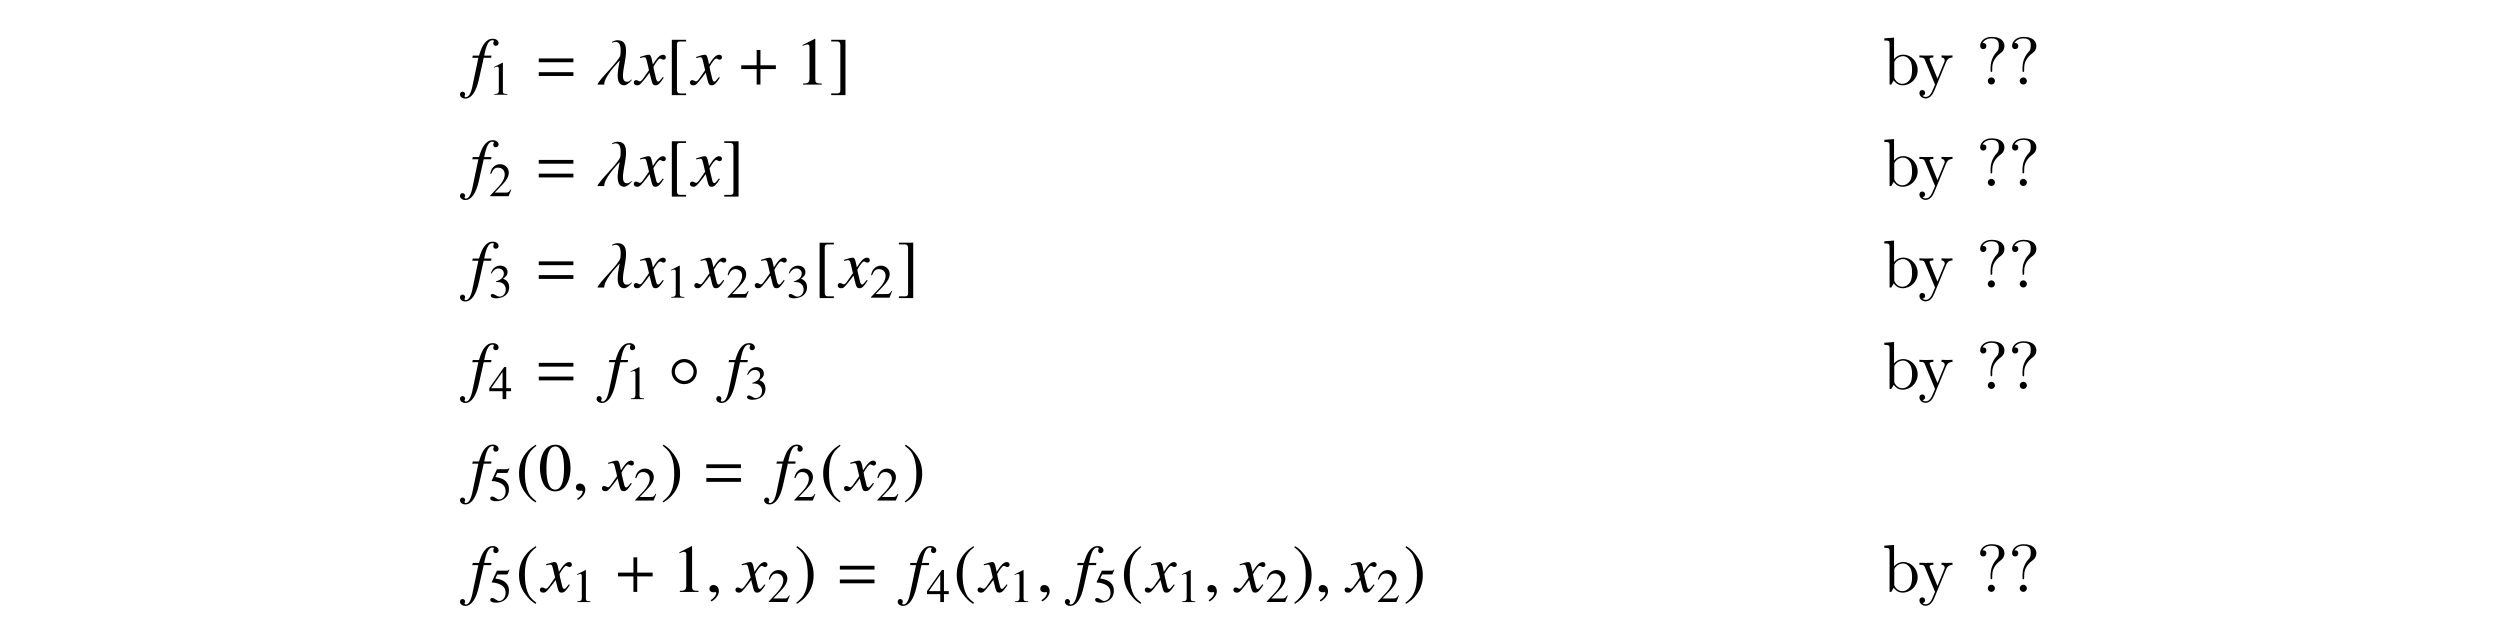 <?xml version='1.0' encoding='UTF-8'?>
<!-- This file was generated by dvisvgm 3.2.2 -->
<svg version='1.1' xmlns='http://www.w3.org/2000/svg' xmlns:xlink='http://www.w3.org/1999/xlink' width='368.204pt' height='91.262pt' viewBox='-.5 -87.175 368.204 91.262'>
<defs>
<path id='g0-14' d='m4.334-2.56c0-1.026-.827-1.853-1.853-1.853c-1.046 0-1.863 .827-1.863 1.853c0 1.036 .817 1.853 1.863 1.853c1.026 0 1.853-.817 1.853-1.853zm-.478 0c0 .767-.628 1.375-1.375 1.375c-.777 0-1.385-.608-1.385-1.375c0-.757 .608-1.375 1.385-1.375c.747 0 1.375 .618 1.375 1.375z'/>
<path id='g6-35' d='m5.191-2.152c0-1.265-.976-2.252-2.112-2.252c-.777 0-1.205 .468-1.365 .648v-3.158l-1.435 .11v.309c.697 0 .777 .07 .777 .558v5.938h.249l.359-.618c.149 .229 .568 .727 1.305 .727c1.186 0 2.222-.976 2.222-2.262zm-.827-.01c0 .369-.02 .966-.309 1.415c-.209 .309-.588 .638-1.126 .638c-.448 0-.807-.239-1.046-.608c-.139-.209-.139-.239-.139-.418v-2.052c0-.189 0-.199 .11-.359c.389-.558 .936-.638 1.176-.638c.448 0 .807 .259 1.046 .638c.259 .408 .289 .976 .289 1.385z'/>
<path id='g6-92' d='m4.134-5.679c0-.578-.399-1.345-1.883-1.345c-1.076 0-1.694 .677-1.694 1.325c0 .339 .229 .478 .458 .478c.279 0 .458-.199 .458-.458c0-.448-.418-.448-.558-.448c.309-.528 .887-.677 1.305-.677c1.086 0 1.086 .677 1.086 1.066c0 .588-.159 .767-.339 .946c-.658 .717-.877 1.634-.877 2.242v.448c0 .179 0 .239 .12 .239c.13 0 .13-.09 .13-.269v-.349c0-1.255 .966-1.963 1.315-2.222c.269-.199 .478-.558 .478-.976zm-1.395 5.151c0-.289-.239-.528-.528-.528s-.528 .239-.528 .528s.239 .528 .528 .528s.528-.239 .528-.528z'/>
<path id='g6-118' d='m5.061-3.985v-.309c-.229 .02-.518 .03-.747 .03l-.867-.03v.309c.309 .01 .468 .179 .468 .428c0 .1-.01 .12-.06 .239l-1.006 2.451l-1.106-2.68c-.04-.1-.06-.139-.06-.179c0-.259 .369-.259 .558-.259v-.309l-1.086 .03c-.269 0-.667-.01-.966-.03v.309c.478 0 .667 0 .807 .349l1.494 3.636l-.249 .588c-.219 .548-.498 1.235-1.136 1.235c-.05 0-.279 0-.468-.179c.309-.04 .389-.259 .389-.418c0-.259-.189-.418-.418-.418c-.199 0-.418 .13-.418 .428c0 .448 .418 .807 .917 .807c.628 0 1.036-.568 1.275-1.136l1.753-4.254c.259-.628 .767-.638 .927-.638z'/>
<use id='g5-40' xlink:href='#g3-40' transform='scale(1.429)'/>
<use id='g5-41' xlink:href='#g3-41' transform='scale(1.429)'/>
<use id='g5-48' xlink:href='#g3-48' transform='scale(1.429)'/>
<use id='g5-49' xlink:href='#g3-49' transform='scale(1.429)'/>
<use id='g5-91' xlink:href='#g3-91' transform='scale(1.429)'/>
<use id='g5-93' xlink:href='#g3-93' transform='scale(1.429)'/>
<path id='g4-43' d='m5.719-2.281v-.558h-2.271v-2.252h-.558v2.252h-2.271v.558h2.271v2.281h.558v-2.281h2.271z'/>
<path id='g4-61' d='m5.719-3.288v-.558h-5.101v.558h5.101zm0 2.022v-.558h-5.101v.558h5.101z'/>
<path id='g2-21' d='m5.25-.727l-.01-.02c-.139 0-.309 .339-.727 .339c-1.883 0 1.544-6.117-1.385-6.117h-.11c-.179 0-.598 .149-.727 .269c-.01 .01 .07 .1 .08 .1c.05-.04 .269-.13 .468-.13c.966 0 .707 1.594 .707 1.853c.01 .03 0 .05-.01 .09c-.199 .927-3.138 3.537-3.377 4.344h.996c0-.1 .01-.199 .03-.309c.289-1.275 2.242-3.208 2.242-3.218h.01c-.06 .518-.956 3.636 .667 3.636c.438 0 1.126-.717 1.146-.837z'/>
<path id='g2-59' d='m1.943-.06c0-.827-.578-.956-.807-.956c-.249 0-.578 .149-.578 .578c0 .399 .359 .498 .618 .498c.07 0 .12-.01 .149-.02c.04-.01 .07-.02 .09-.02c.07 0 .139 .05 .139 .139c0 .189-.159 .638-.817 1.056l.09 .189c.299-.1 1.116-.757 1.116-1.465z'/>
<path id='g3-40' d='m2.057-4.714c-.516 .335-.725 .516-.983 .837c-.495 .607-.739 1.304-.739 2.12c0 .886 .258 1.569 .872 2.28c.286 .335 .467 .488 .83 .711l.084-.112c-.558-.439-.753-.683-.941-1.206c-.167-.467-.244-.997-.244-1.695c0-.732 .091-1.304 .279-1.736c.195-.432 .404-.683 .907-1.088l-.063-.112z'/>
<path id='g3-41' d='m.265 1.234c.516-.335 .725-.516 .983-.837c.495-.607 .739-1.304 .739-2.12c0-.893-.258-1.569-.872-2.28c-.286-.335-.467-.488-.83-.711l-.084 .112c.558 .439 .746 .683 .941 1.206c.167 .467 .244 .997 .244 1.695c0 .725-.091 1.304-.279 1.73c-.195 .439-.404 .69-.907 1.095l.063 .112z'/>
<path id='g3-48' d='m1.771-4.714c-.384 0-.676 .119-.934 .363c-.404 .391-.669 1.193-.669 2.008c0 .76 .23 1.576 .558 1.967c.258 .307 .614 .474 1.018 .474c.356 0 .656-.119 .907-.363c.404-.384 .669-1.193 .669-2.036c0-1.43-.635-2.413-1.548-2.413zm-.021 .181c.586 0 .9 .788 .9 2.246s-.307 2.204-.907 2.204s-.907-.746-.907-2.197c0-1.478 .314-2.253 .914-2.253z'/>
<path id='g3-49' d='m2.029-4.714l-1.255 .635v.098c.084-.035 .16-.063 .188-.077c.126-.049 .244-.077 .314-.077c.146 0 .209 .105 .209 .328v3.159c0 .23-.056 .391-.167 .453c-.105 .063-.202 .084-.495 .091v.105h1.925v-.105c-.551-.007-.663-.077-.663-.411v-4.184l-.056-.014z'/>
<path id='g3-50' d='m3.313-.955l-.091-.035c-.258 .398-.349 .46-.663 .46h-1.667l1.172-1.227c.621-.649 .893-1.179 .893-1.723c0-.697-.565-1.234-1.29-1.234c-.384 0-.746 .153-1.004 .432c-.223 .237-.328 .46-.446 .955l.146 .035c.279-.683 .53-.907 1.011-.907c.586 0 .983 .398 .983 .983c0 .544-.321 1.193-.907 1.813l-1.241 1.318v.084h2.72l.384-.955z'/>
<path id='g3-51' d='m1.067-2.301c.411 0 .572 .014 .739 .077c.432 .153 .704 .551 .704 1.032c0 .586-.398 1.039-.914 1.039c-.188 0-.328-.049-.586-.216c-.209-.126-.328-.174-.446-.174c-.16 0-.265 .098-.265 .244c0 .244 .3 .398 .788 .398c.537 0 1.088-.181 1.416-.467s.509-.69 .509-1.158c0-.356-.112-.683-.314-.9c-.139-.153-.272-.237-.579-.37c.481-.328 .656-.586 .656-.962c0-.565-.446-.955-1.088-.955c-.349 0-.656 .119-.907 .342c-.209 .188-.314 .37-.467 .788l.105 .028c.286-.509 .6-.739 1.039-.739c.453 0 .767 .307 .767 .746c0 .251-.105 .502-.279 .676c-.209 .209-.404 .314-.879 .481v.091z'/>
<path id='g3-52' d='m3.292-1.611h-.711v-3.103h-.307l-2.19 3.103v.446h1.96v1.165h.537v-1.165h.711v-.446zm-1.255 0h-1.674l1.674-2.392v2.392z'/>
<path id='g3-53' d='m1.262-4.066h1.367c.112 0 .139-.014 .16-.063l.265-.621l-.063-.049c-.105 .146-.174 .181-.321 .181h-1.458l-.76 1.653c-.007 .014-.007 .021-.007 .035c0 .035 .028 .056 .084 .056c.223 0 .502 .049 .788 .139c.802 .258 1.172 .69 1.172 1.381c0 .669-.425 1.193-.969 1.193c-.139 0-.258-.049-.467-.202c-.223-.16-.384-.23-.53-.23c-.202 0-.3 .084-.3 .258c0 .265 .328 .432 .851 .432c.586 0 1.088-.188 1.437-.544c.321-.314 .467-.711 .467-1.241c0-.502-.133-.823-.481-1.172c-.307-.307-.704-.467-1.527-.614l.293-.593z'/>
<path id='g3-91' d='m2.085 .914h-.6c-.23 0-.342-.119-.342-.363v-4.686c0-.216 .091-.307 .314-.307h.628v-.174h-1.471v5.705h1.471v-.174z'/>
<path id='g3-93' d='m.237 .914v.174h1.471v-5.705h-1.471v.174h.6c.23 0 .342 .119 .342 .363v4.686c0 .216-.098 .307-.314 .307h-.628z'/>
<path id='g1-102' d='m.349-3.945h.897l-.877 4.184c-.219 1.066-.548 1.614-.966 1.614c-.12 0-.199-.07-.199-.159c0-.03 .01-.06 .04-.11c.04-.06 .05-.1 .05-.159c0-.209-.179-.379-.389-.379s-.369 .179-.369 .408c0 .339 .349 .608 .787 .608c.887 0 1.584-.986 1.993-2.819l.717-3.188h1.086l.06-.319h-1.076c.289-1.564 .658-2.271 1.215-2.271c.13 0 .219 .05 .219 .12c0 .03-.01 .05-.04 .1c-.04 .09-.06 .139-.06 .209c0 .239 .149 .399 .369 .399c.229 0 .418-.179 .418-.399c0-.369-.369-.648-.857-.648s-.877 .219-1.235 .687c-.299 .389-.498 .847-.797 1.803h-.917l-.07 .319z'/>
<path id='g1-120' d='m4.005-1.106c-.08 .09-.13 .149-.219 .269c-.229 .299-.349 .399-.458 .399c-.149 0-.239-.13-.309-.408c-.02-.08-.03-.139-.04-.169c-.249-1.006-.359-1.465-.359-1.614c.438-.767 .797-1.205 .976-1.205c.06 0 .139 .03 .239 .08c.12 .07 .189 .09 .269 .09c.209 0 .349-.149 .349-.359s-.169-.369-.408-.369c-.438 0-.817 .359-1.504 1.425l-.11-.548c-.139-.677-.249-.877-.518-.877c-.219 0-.558 .09-1.166 .289l-.11 .04l.04 .149c.379-.09 .468-.11 .558-.11c.249 0 .309 .09 .448 .687l.289 1.225l-.817 1.166c-.199 .299-.399 .478-.508 .478c-.06 0-.159-.03-.259-.09c-.13-.07-.239-.1-.319-.1c-.189 0-.339 .149-.339 .349c0 .259 .199 .418 .498 .418c.309 0 .428-.09 .927-.697c.269-.319 .478-.588 .897-1.166l.299 1.196c.13 .508 .259 .667 .578 .667c.379 0 .638-.239 1.215-1.136l-.139-.08z'/>
</defs>
<g id='page28'>
<g fill='currentColor'>
<use x='68.71' y='-74.72' xlink:href='#g1-102'/>
<use x='71.48' y='-73.225' xlink:href='#g3-49'/>
<use x='78.232' y='-74.72' xlink:href='#g4-61'/>
<use x='87.336' y='-74.72' xlink:href='#g2-21'/>
<use x='93.114' y='-74.72' xlink:href='#g1-120'/>
<use x='97.568' y='-74.72' xlink:href='#g5-91'/>
<use x='101.383' y='-74.72' xlink:href='#g1-120'/>
<use x='108.051' y='-74.72' xlink:href='#g4-43'/>
<use x='116.601' y='-74.72' xlink:href='#g5-49'/>
<use x='121.582' y='-74.72' xlink:href='#g5-93'/>
<use x='276.745' y='-74.72' xlink:href='#g6-35'/>
<use x='282.005' y='-74.72' xlink:href='#g6-118'/>
<use x='290.583' y='-74.72' xlink:href='#g6-92'/>
<use x='295.285' y='-74.72' xlink:href='#g6-92'/>
<use x='68.71' y='-59.776' xlink:href='#g1-102'/>
<use x='71.48' y='-58.281' xlink:href='#g3-50'/>
<use x='78.232' y='-59.776' xlink:href='#g4-61'/>
<use x='87.336' y='-59.776' xlink:href='#g2-21'/>
<use x='93.114' y='-59.776' xlink:href='#g1-120'/>
<use x='97.568' y='-59.776' xlink:href='#g5-91'/>
<use x='101.383' y='-59.776' xlink:href='#g1-120'/>
<use x='105.837' y='-59.776' xlink:href='#g5-93'/>
<use x='276.745' y='-59.776' xlink:href='#g6-35'/>
<use x='282.005' y='-59.776' xlink:href='#g6-118'/>
<use x='290.583' y='-59.776' xlink:href='#g6-92'/>
<use x='295.285' y='-59.776' xlink:href='#g6-92'/>
<use x='68.71' y='-44.832' xlink:href='#g1-102'/>
<use x='71.48' y='-43.337' xlink:href='#g3-51'/>
<use x='78.232' y='-44.832' xlink:href='#g4-61'/>
<use x='87.336' y='-44.832' xlink:href='#g2-21'/>
<use x='93.114' y='-44.832' xlink:href='#g1-120'/>
<use x='97.538' y='-43.337' xlink:href='#g3-49'/>
<use x='102.021' y='-44.832' xlink:href='#g1-120'/>
<use x='106.444' y='-43.337' xlink:href='#g3-50'/>
<use x='110.928' y='-44.832' xlink:href='#g1-120'/>
<use x='115.351' y='-43.337' xlink:href='#g3-51'/>
<use x='119.336' y='-44.832' xlink:href='#g5-91'/>
<use x='123.152' y='-44.832' xlink:href='#g1-120'/>
<use x='127.575' y='-43.337' xlink:href='#g3-50'/>
<use x='131.56' y='-44.832' xlink:href='#g5-93'/>
<use x='276.745' y='-44.832' xlink:href='#g6-35'/>
<use x='282.005' y='-44.832' xlink:href='#g6-118'/>
<use x='290.583' y='-44.832' xlink:href='#g6-92'/>
<use x='295.285' y='-44.832' xlink:href='#g6-92'/>
<use x='68.71' y='-29.888' xlink:href='#g1-102'/>
<use x='71.48' y='-28.394' xlink:href='#g3-52'/>
<use x='78.232' y='-29.888' xlink:href='#g4-61'/>
<use x='88.83' y='-29.888' xlink:href='#g1-102'/>
<use x='91.6' y='-28.394' xlink:href='#g3-49'/>
<use x='97.799' y='-29.888' xlink:href='#g0-14'/>
<use x='106.459' y='-29.888' xlink:href='#g1-102'/>
<use x='109.228' y='-28.394' xlink:href='#g3-51'/>
<use x='276.745' y='-29.888' xlink:href='#g6-35'/>
<use x='282.005' y='-29.888' xlink:href='#g6-118'/>
<use x='290.583' y='-29.888' xlink:href='#g6-92'/>
<use x='295.285' y='-29.888' xlink:href='#g6-92'/>
<use x='68.71' y='-14.944' xlink:href='#g1-102'/>
<use x='71.48' y='-13.45' xlink:href='#g3-53'/>
<use x='75.465' y='-14.944' xlink:href='#g5-40'/>
<use x='78.783' y='-14.944' xlink:href='#g5-48'/>
<use x='83.764' y='-14.944' xlink:href='#g2-59'/>
<use x='88.413' y='-14.944' xlink:href='#g1-120'/>
<use x='92.837' y='-13.45' xlink:href='#g3-50'/>
<use x='96.822' y='-14.944' xlink:href='#g5-41'/>
<use x='102.907' y='-14.944' xlink:href='#g4-61'/>
<use x='113.505' y='-14.944' xlink:href='#g1-102'/>
<use x='116.274' y='-13.45' xlink:href='#g3-50'/>
<use x='120.259' y='-14.944' xlink:href='#g5-40'/>
<use x='124.075' y='-14.944' xlink:href='#g1-120'/>
<use x='128.498' y='-13.45' xlink:href='#g3-50'/>
<use x='132.483' y='-14.944' xlink:href='#g5-41'/>
<use x='68.71' y='0' xlink:href='#g1-102'/>
<use x='71.48' y='1.494' xlink:href='#g3-53'/>
<use x='75.465' y='0' xlink:href='#g5-40'/>
<use x='79.281' y='0' xlink:href='#g1-120'/>
<use x='83.704' y='1.494' xlink:href='#g3-49'/>
<use x='89.903' y='0' xlink:href='#g4-43'/>
<use x='98.453' y='0' xlink:href='#g5-49'/>
<use x='103.435' y='0' xlink:href='#g2-59'/>
<use x='108.084' y='0' xlink:href='#g1-120'/>
<use x='112.507' y='1.494' xlink:href='#g3-50'/>
<use x='116.492' y='0' xlink:href='#g5-41'/>
<use x='122.577' y='0' xlink:href='#g4-61'/>
<use x='133.175' y='0' xlink:href='#g1-102'/>
<use x='135.945' y='1.494' xlink:href='#g3-52'/>
<use x='139.93' y='0' xlink:href='#g5-40'/>
<use x='143.745' y='0' xlink:href='#g1-120'/>
<use x='148.169' y='1.494' xlink:href='#g3-49'/>
<use x='152.154' y='0' xlink:href='#g2-59'/>
<use x='157.799' y='0' xlink:href='#g1-102'/>
<use x='160.569' y='1.494' xlink:href='#g3-53'/>
<use x='164.554' y='0' xlink:href='#g5-40'/>
<use x='168.37' y='0' xlink:href='#g1-120'/>
<use x='172.793' y='1.494' xlink:href='#g3-49'/>
<use x='176.778' y='0' xlink:href='#g2-59'/>
<use x='181.427' y='0' xlink:href='#g1-120'/>
<use x='185.851' y='1.494' xlink:href='#g3-50'/>
<use x='189.836' y='0' xlink:href='#g5-41'/>
<use x='193.153' y='0' xlink:href='#g2-59'/>
<use x='197.803' y='0' xlink:href='#g1-120'/>
<use x='202.226' y='1.494' xlink:href='#g3-50'/>
<use x='206.211' y='0' xlink:href='#g5-41'/>
<use x='276.745' y='0' xlink:href='#g6-35'/>
<use x='282.005' y='0' xlink:href='#g6-118'/>
<use x='290.583' y='0' xlink:href='#g6-92'/>
<use x='295.285' y='0' xlink:href='#g6-92'/>
</g>
</g>
</svg>